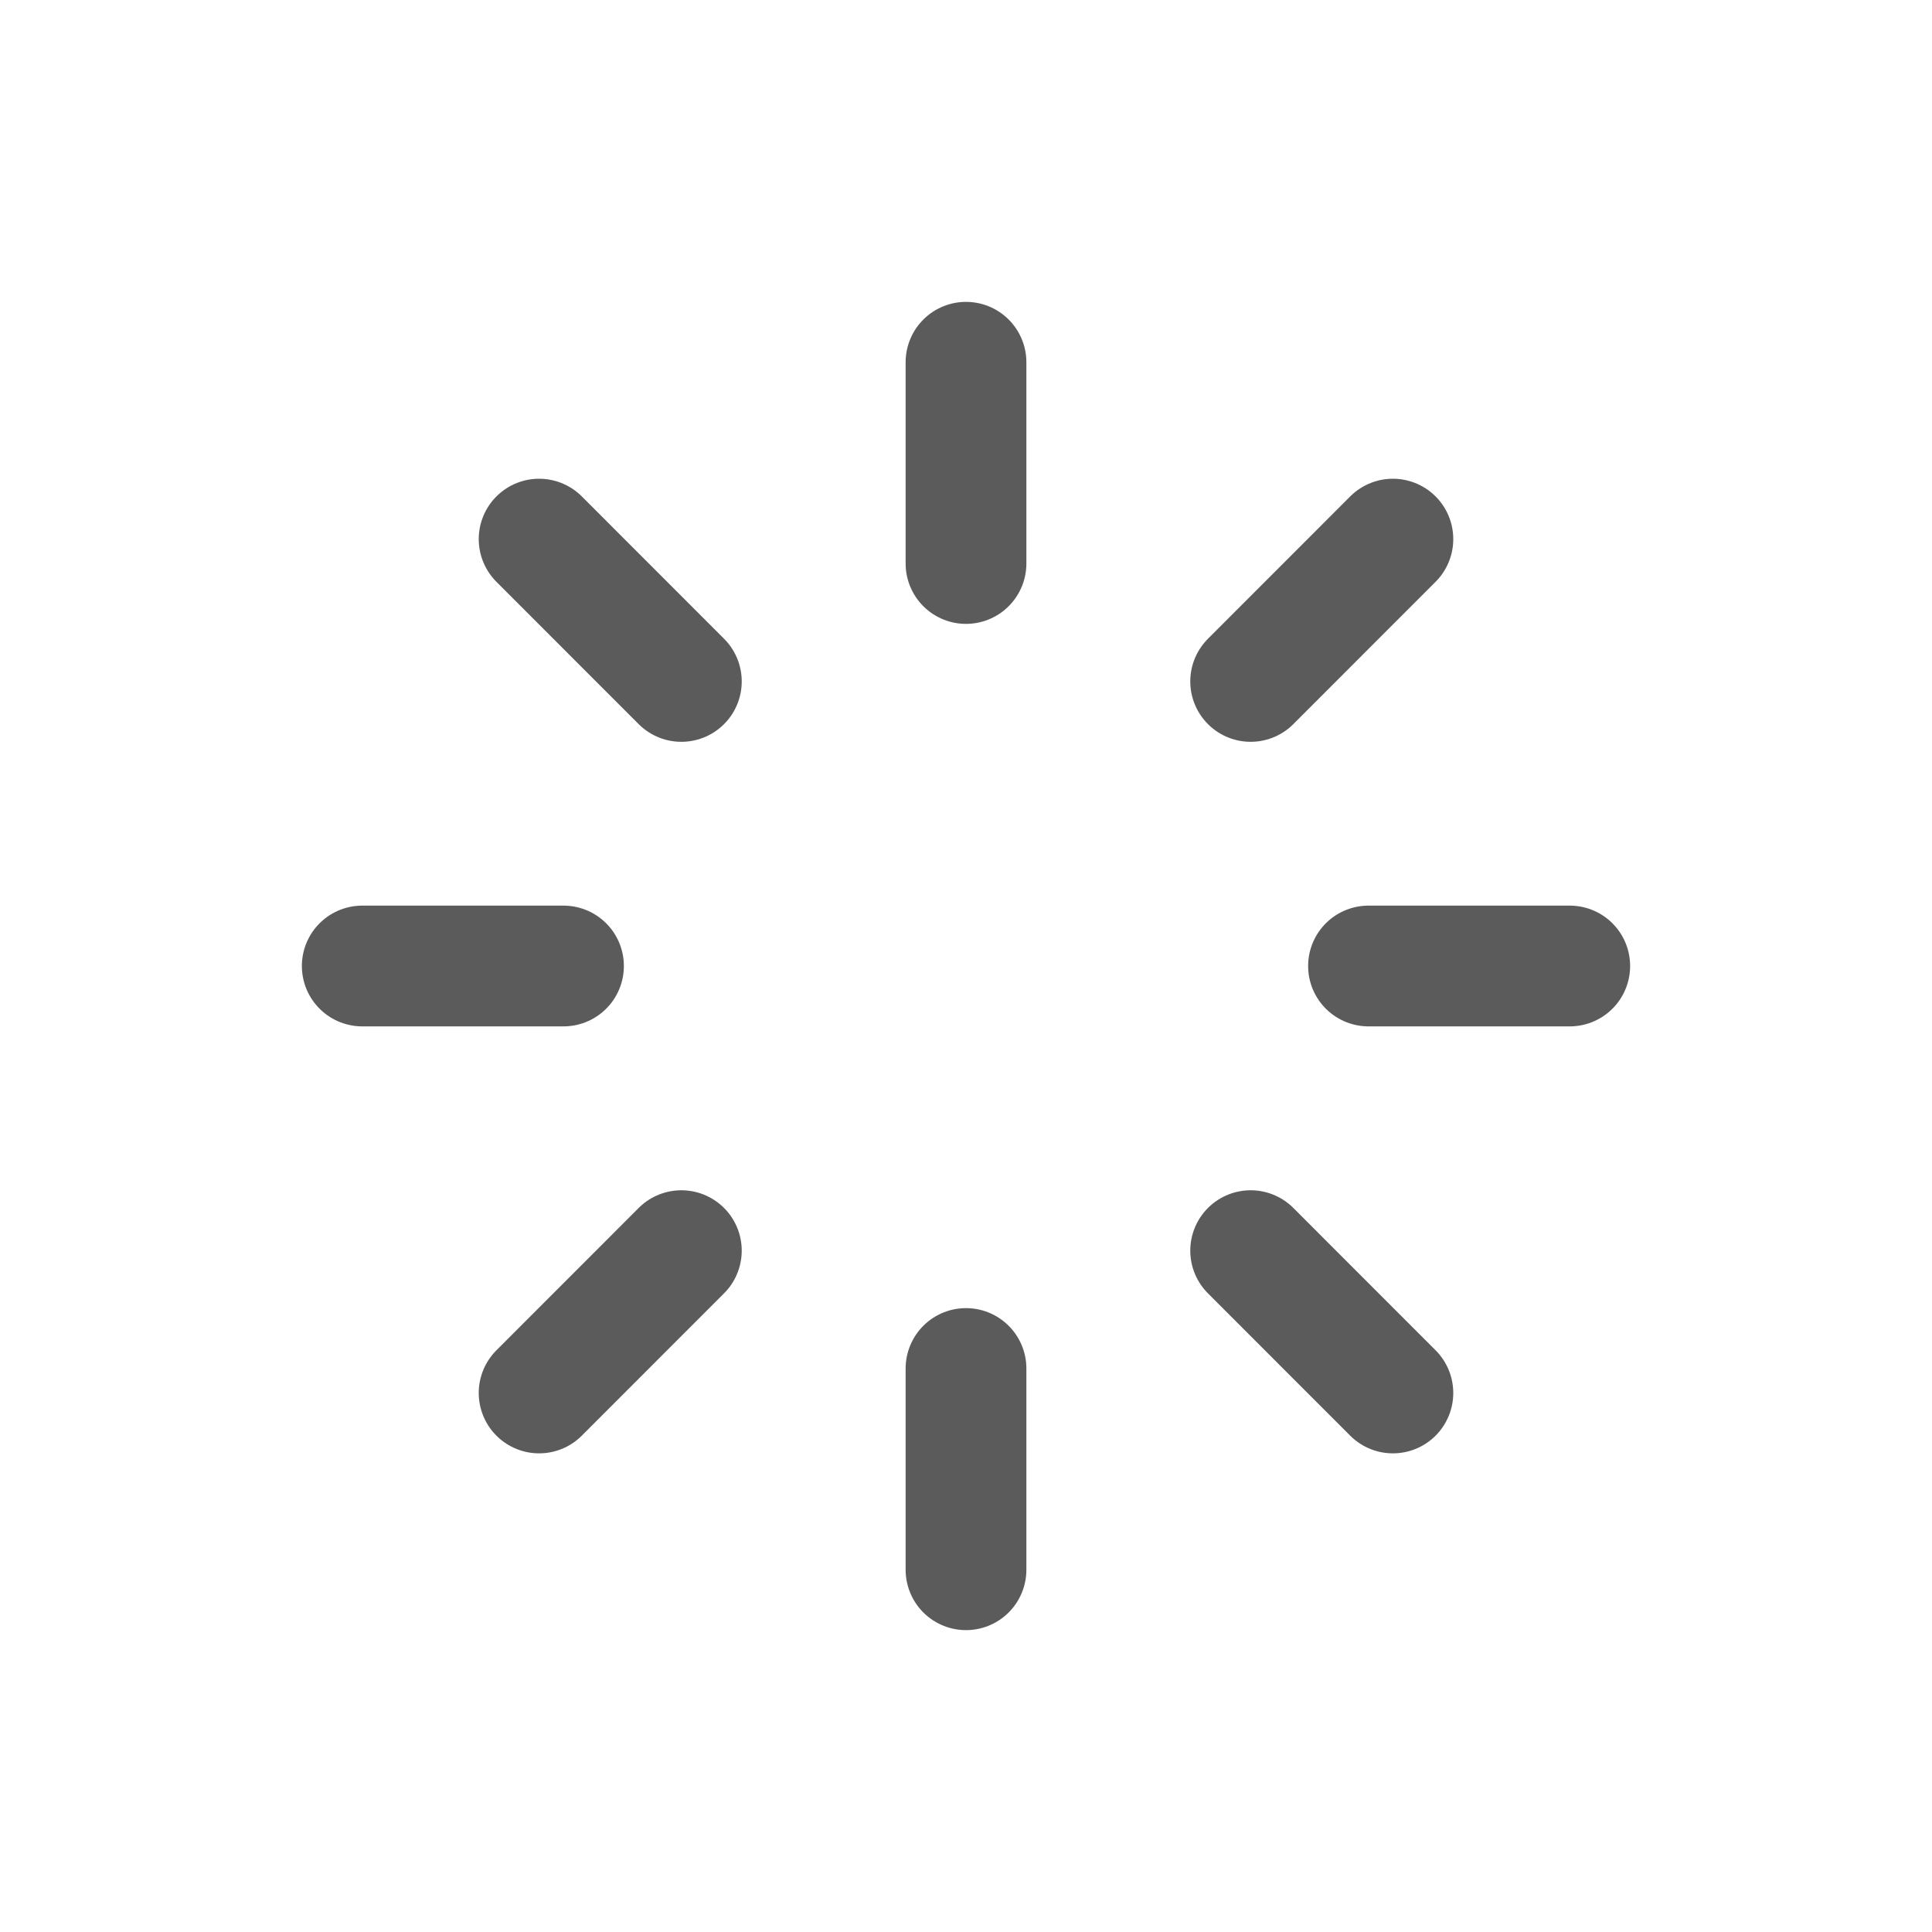 <svg width="24" height="24" viewBox="0 0 24 24" fill="none" xmlns="http://www.w3.org/2000/svg">
<path d="M19.5 12H17" stroke="#5B5B5B" stroke-width="1.5" stroke-linecap="round" stroke-linejoin="round"/>
<path d="M4.5 12H7" stroke="#5B5B5B" stroke-width="1.5" stroke-linecap="round" stroke-linejoin="round"/>
<path d="M12 4.5V7" stroke="#5B5B5B" stroke-width="1.5" stroke-linecap="round" stroke-linejoin="round"/>
<path d="M12 19.5V17" stroke="#5B5B5B" stroke-width="1.5" stroke-linecap="round" stroke-linejoin="round"/>
<path d="M17.303 17.304L15.536 15.536" stroke="#5B5B5B" stroke-width="1.5" stroke-linecap="round" stroke-linejoin="round"/>
<path d="M6.697 6.697L8.464 8.465" stroke="#5B5B5B" stroke-width="1.5" stroke-linecap="round" stroke-linejoin="round"/>
<path d="M15.536 8.465L17.303 6.697" stroke="#5B5B5B" stroke-width="1.5" stroke-linecap="round" stroke-linejoin="round"/>
<path d="M8.464 15.536L6.697 17.304" stroke="#5B5B5B" stroke-width="1.5" stroke-linecap="round" stroke-linejoin="round"/>
</svg>
